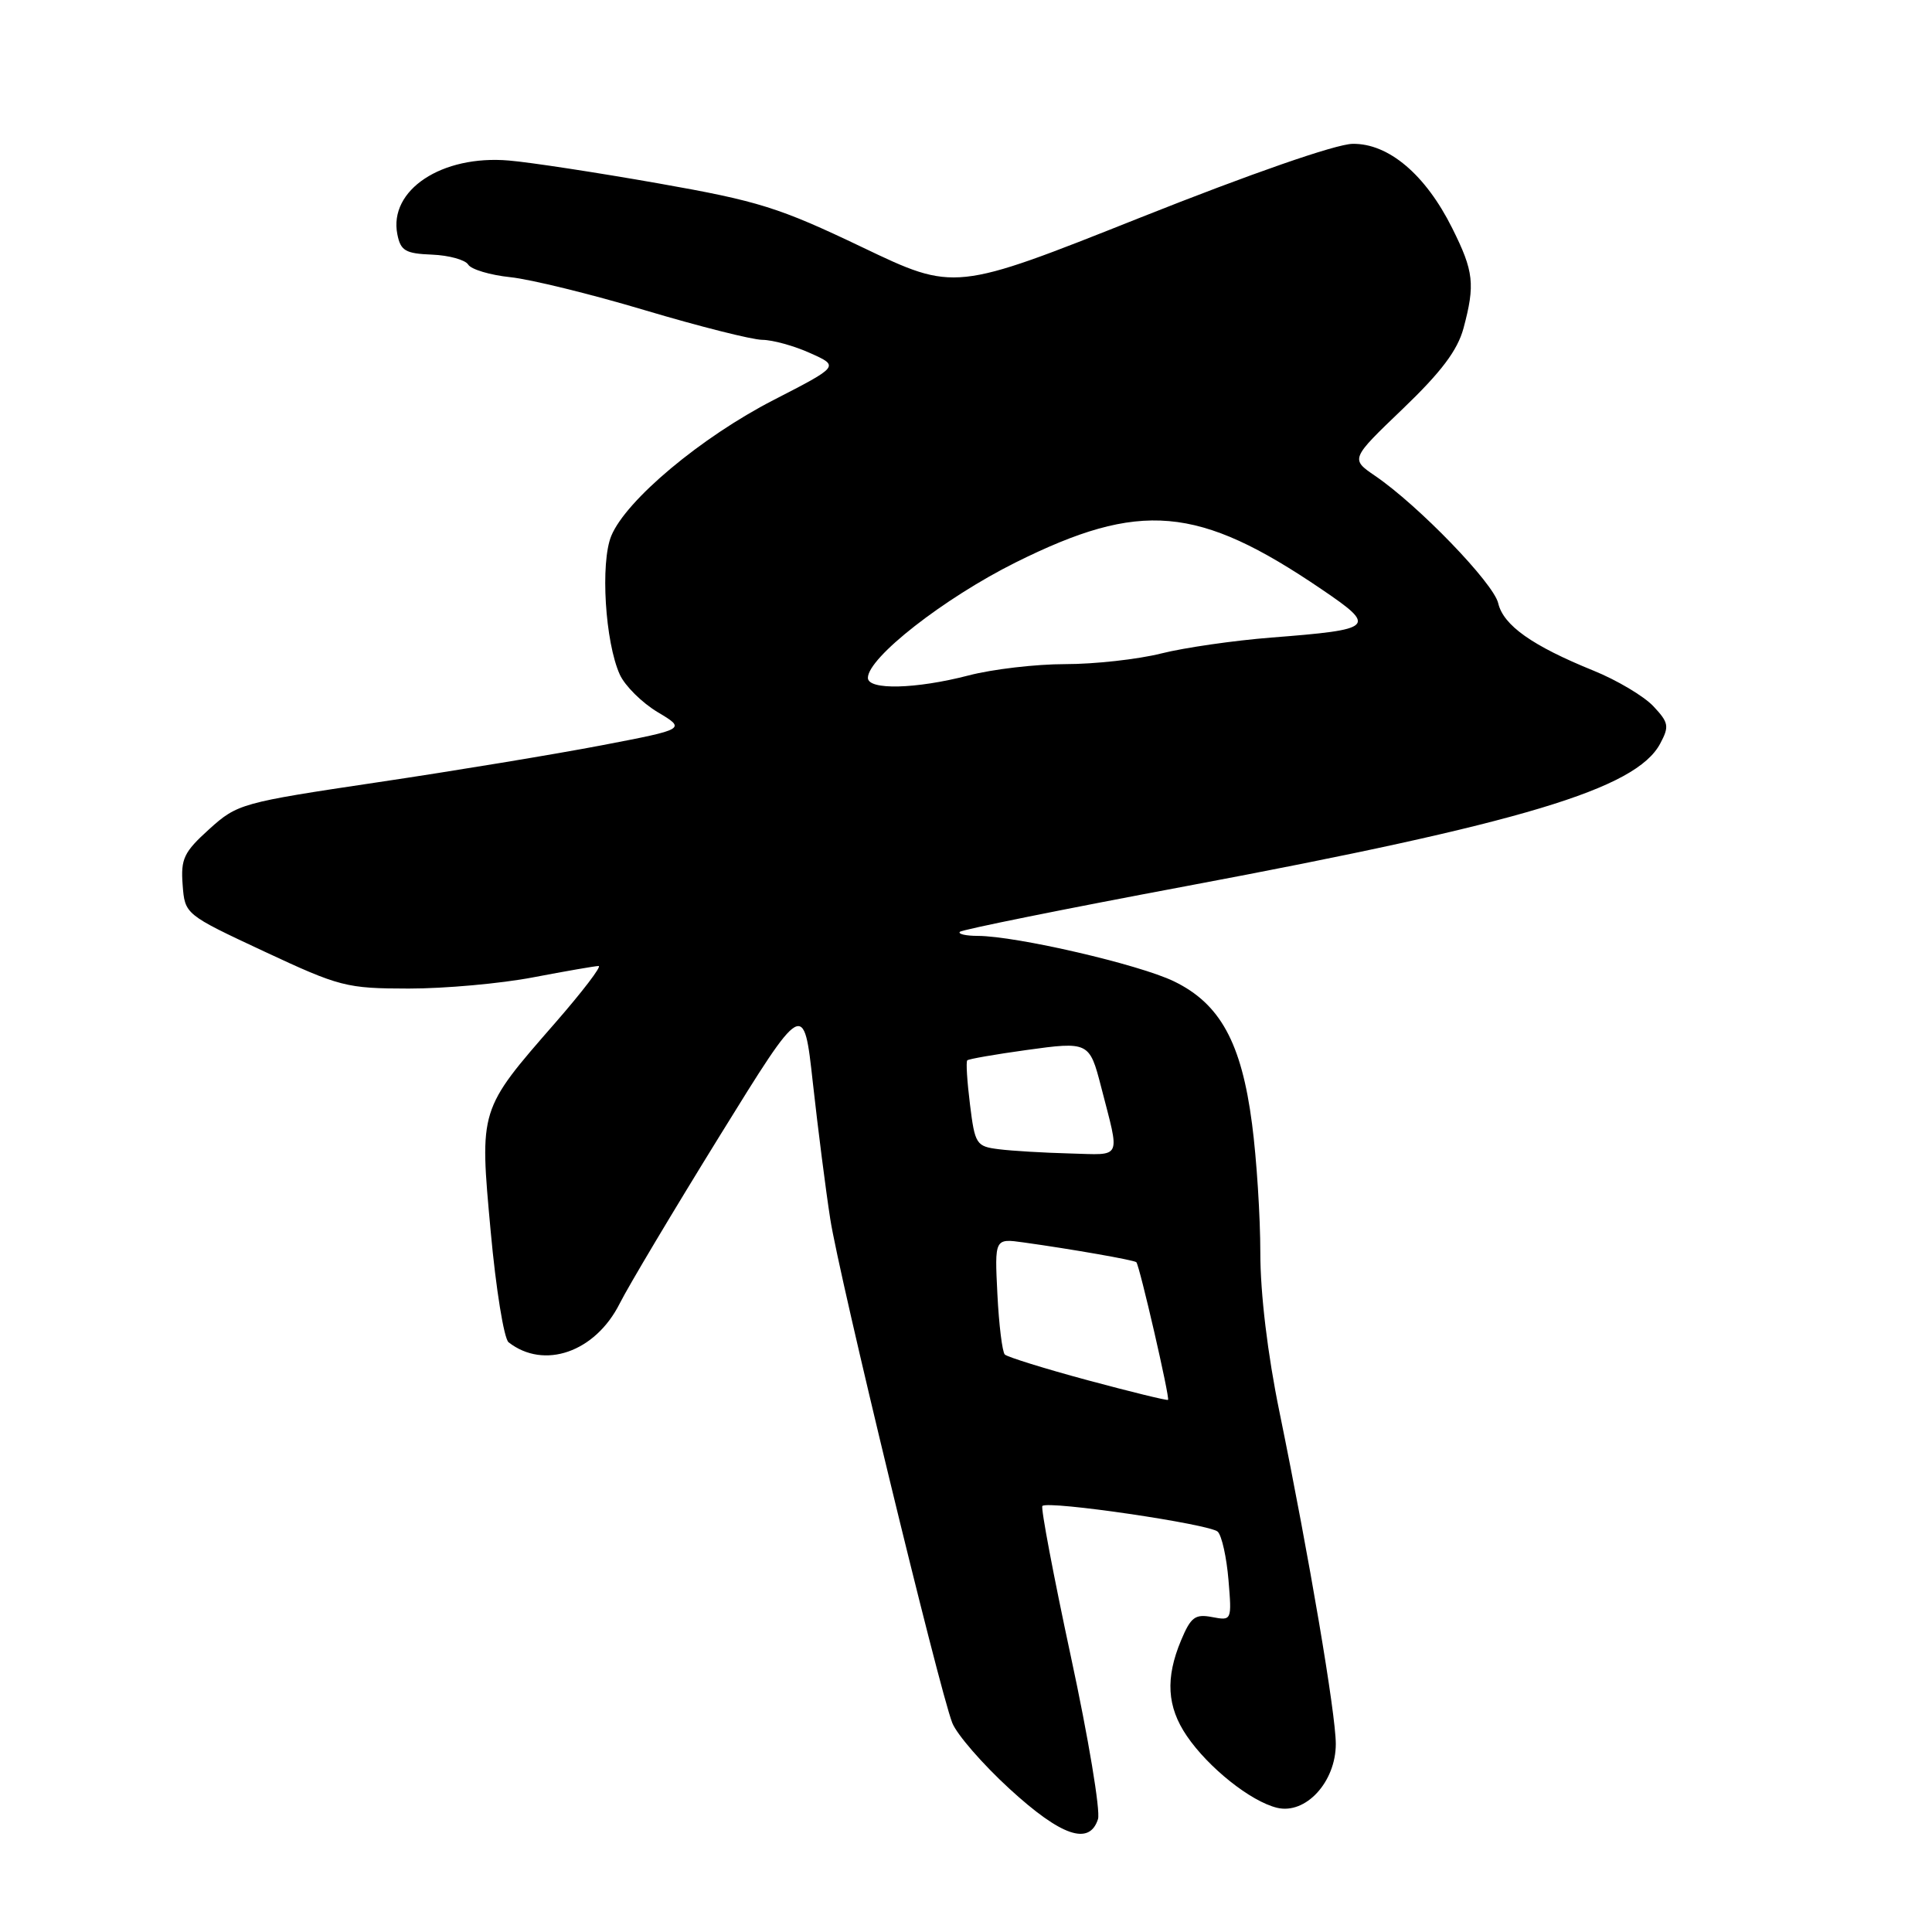 <?xml version="1.0" encoding="UTF-8" standalone="no"?>
<!DOCTYPE svg PUBLIC "-//W3C//DTD SVG 1.1//EN" "http://www.w3.org/Graphics/SVG/1.1/DTD/svg11.dtd" >
<svg xmlns="http://www.w3.org/2000/svg" xmlns:xlink="http://www.w3.org/1999/xlink" version="1.1" viewBox="0 0 256 256">
 <g >
 <path fill="currentColor"
d=" M 145.49 241.04 C 145.83 239.96 144.22 230.28 141.90 219.52 C 139.59 208.77 137.89 199.78 138.12 199.55 C 138.86 198.80 160.36 201.96 161.36 202.96 C 161.90 203.50 162.53 206.37 162.78 209.35 C 163.23 214.74 163.21 214.76 160.61 214.27 C 158.36 213.84 157.79 214.27 156.50 217.35 C 154.40 222.36 154.63 226.16 157.25 230.01 C 160.12 234.23 165.72 238.69 169.21 239.54 C 173.01 240.46 177.00 236.12 177.00 231.08 C 177.00 227.09 173.50 206.47 169.54 187.11 C 167.96 179.44 167.00 171.41 167.00 166.02 C 167.00 161.23 166.51 153.53 165.90 148.91 C 164.50 138.15 161.67 132.99 155.55 130.03 C 150.93 127.79 134.72 124.04 129.58 124.01 C 127.98 124.01 126.90 123.76 127.19 123.47 C 127.48 123.18 140.95 120.46 157.11 117.43 C 201.77 109.05 216.77 104.54 219.98 98.54 C 221.21 96.24 221.12 95.75 219.07 93.57 C 217.81 92.24 214.25 90.12 211.14 88.86 C 203.03 85.57 199.21 82.87 198.52 79.93 C 197.90 77.27 187.96 66.98 182.22 63.06 C 178.94 60.82 178.94 60.82 185.89 54.16 C 190.97 49.29 193.13 46.42 193.92 43.50 C 195.48 37.68 195.29 35.96 192.43 30.24 C 188.89 23.13 183.98 18.98 179.22 19.06 C 176.98 19.10 165.76 23.00 151.00 28.87 C 126.50 38.62 126.50 38.62 114.25 32.76 C 103.22 27.49 100.51 26.64 87.25 24.30 C 79.14 22.87 70.21 21.50 67.42 21.27 C 58.54 20.51 51.49 25.18 52.65 31.04 C 53.08 33.23 53.72 33.60 57.24 33.74 C 59.49 33.83 61.65 34.43 62.04 35.06 C 62.43 35.70 64.95 36.45 67.63 36.73 C 70.31 37.01 78.35 38.98 85.50 41.12 C 92.65 43.25 99.62 45.01 101.00 45.03 C 102.38 45.04 105.24 45.83 107.36 46.79 C 111.22 48.52 111.22 48.52 102.53 52.99 C 92.91 57.93 82.97 66.25 81.00 71.00 C 79.53 74.56 80.18 85.10 82.13 89.39 C 82.81 90.88 85.07 93.12 87.14 94.36 C 90.91 96.61 90.91 96.61 79.71 98.76 C 73.54 99.94 60.18 102.15 50.02 103.66 C 31.98 106.35 31.45 106.50 27.72 109.87 C 24.36 112.91 23.94 113.79 24.20 117.24 C 24.50 121.16 24.50 121.16 35.00 126.07 C 45.02 130.75 45.89 130.98 54.16 130.99 C 58.93 130.99 66.35 130.33 70.66 129.50 C 74.97 128.68 78.87 128.00 79.32 128.00 C 79.77 128.00 77.19 131.38 73.59 135.51 C 63.46 147.12 63.53 146.90 65.02 163.18 C 65.71 170.77 66.78 177.38 67.39 177.86 C 72.09 181.53 78.87 179.17 82.11 172.73 C 83.28 170.40 89.25 160.40 95.37 150.50 C 106.50 132.50 106.50 132.50 107.71 143.50 C 108.38 149.55 109.41 157.65 110.01 161.50 C 111.18 169.13 124.42 223.77 126.18 228.29 C 126.78 229.82 130.20 233.76 133.78 237.04 C 140.63 243.32 144.36 244.59 145.49 241.04 Z  M 144.13 182.89 C 138.42 181.35 133.48 179.81 133.14 179.48 C 132.81 179.14 132.36 175.54 132.16 171.48 C 131.79 164.09 131.79 164.09 135.64 164.63 C 141.97 165.51 150.31 166.97 150.57 167.25 C 151.00 167.69 155.05 185.29 154.77 185.49 C 154.62 185.60 149.83 184.42 144.13 182.89 Z  M 132.36 152.28 C 129.36 151.91 129.18 151.63 128.53 146.36 C 128.15 143.32 127.98 140.68 128.17 140.50 C 128.35 140.32 131.86 139.71 135.97 139.14 C 144.24 137.99 144.37 138.06 145.90 144.00 C 148.42 153.81 148.79 153.02 141.77 152.84 C 138.32 152.75 134.09 152.50 132.36 152.28 Z  M 115.00 89.82 C 115.00 87.14 125.08 79.27 134.55 74.54 C 151.10 66.30 158.74 66.96 175.10 78.07 C 182.51 83.10 182.19 83.41 168.45 84.48 C 163.53 84.87 156.96 85.81 153.86 86.59 C 150.75 87.37 145.04 88.00 141.15 88.00 C 137.27 88.00 131.51 88.67 128.34 89.50 C 121.37 91.31 115.00 91.47 115.00 89.82 Z "/>
</g>
</svg>